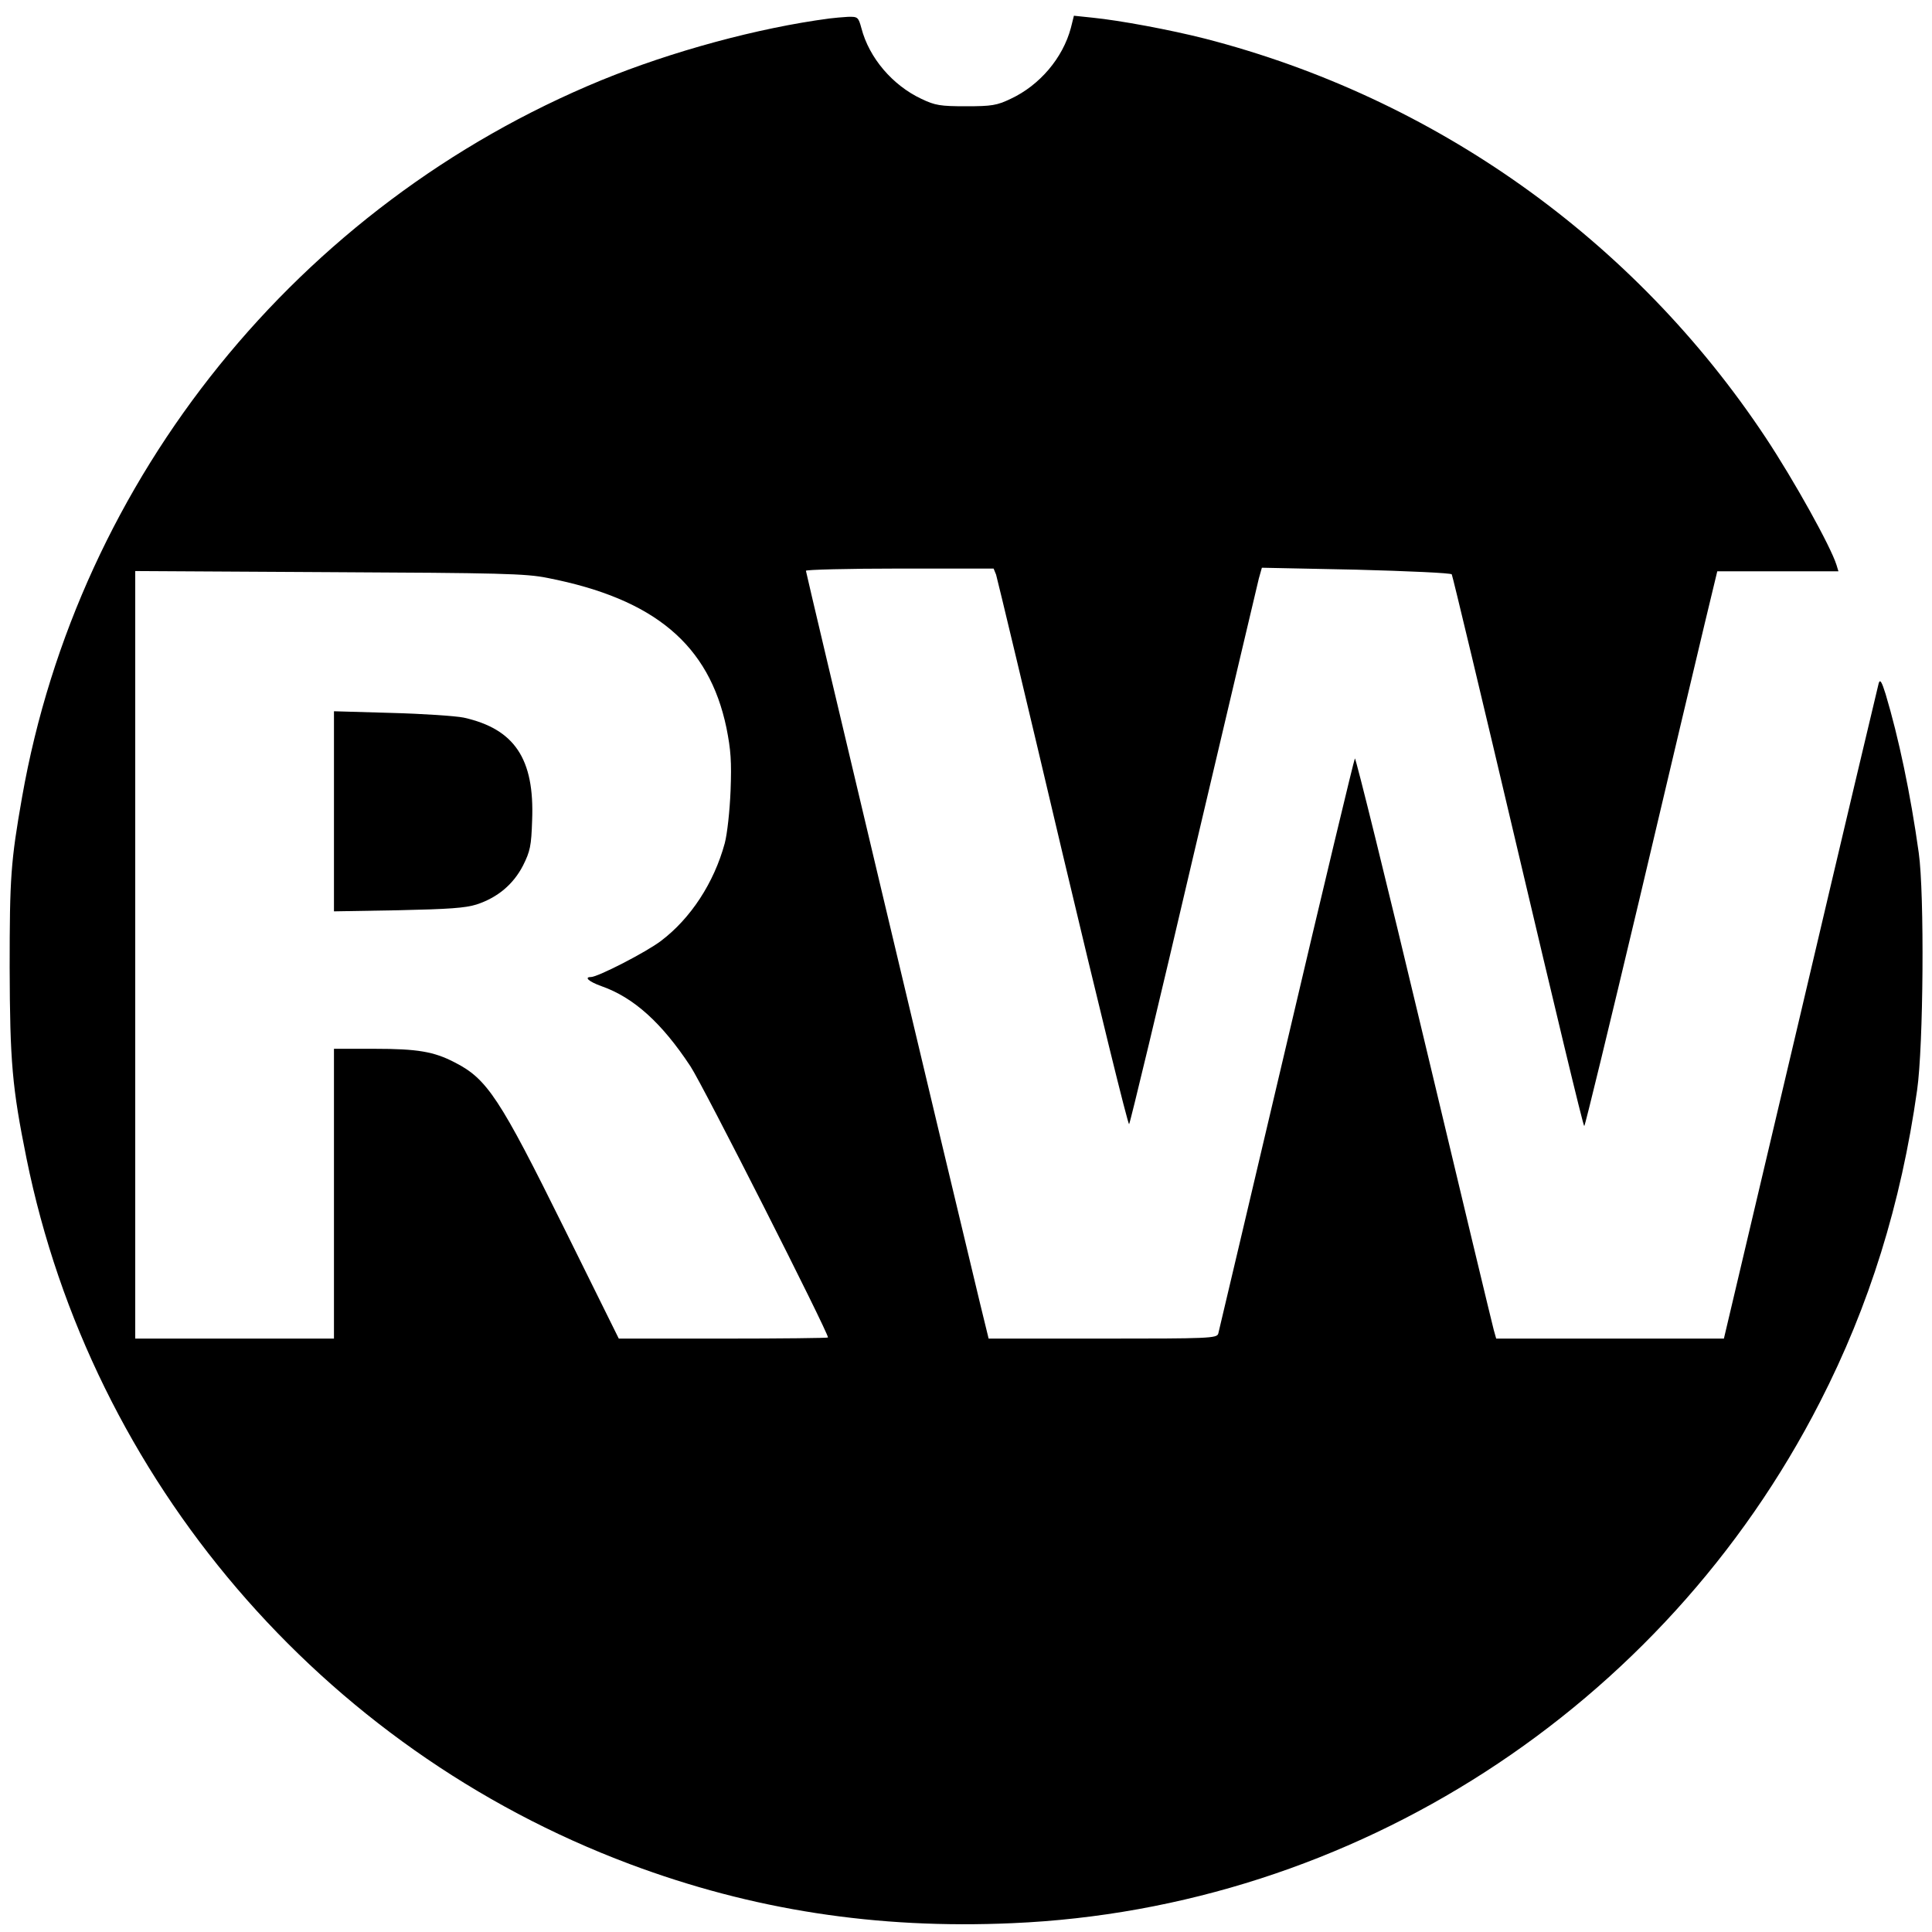 <svg version="1" xmlns="http://www.w3.org/2000/svg" width="933.333" height="933.333" viewBox="0 0 700 700"><path d="M300.5 6.7c-25.8 3.4-57.1 11.9-82.7 22.4C108.2 74.2 28.4 172.9 8 288.8c-4.1 23.3-4.5 29.2-4.5 61.7.1 34.2.9 43.5 6.1 69.2 23.6 116.4 106.8 213.8 218.6 255.7 44.3 16.6 89.4 23.6 138.6 21.4 123.4-5.3 235.9-77.9 292.6-188.8 17.9-34.9 29.4-71.9 35.2-113 2.3-15.9 2.7-71.1.6-86-3-21.5-7.3-41.8-12-57.5-1.4-4.5-2-5.5-2.5-4-.3 1.1-13.1 55-28.3 119.7L624.6 485h-82.5l-.9-3.2c-.5-1.8-11.9-49.3-25.3-105.5s-24.7-101.9-25-101.5c-.3.4-11.5 47-24.8 103.7-13.3 56.6-24.5 103.8-24.7 104.7-.5 1.7-3.4 1.8-41.9 1.8h-41.3l-3.1-12.7C342.2 418.8 292 207.5 292 206.8c0-.4 15.3-.8 34-.8h34l.9 2.2c.4 1.3 11.3 46.7 24.1 101.1 12.9 54.3 23.7 98.4 24.1 98 .4-.5 10.9-44.2 23.3-97.3 12.5-53.1 23.2-98.3 23.7-100.4l1.1-3.9 34.1.7c18.8.5 34.4 1.2 34.7 1.7.3.5 11.1 45.6 24 100.4 12.9 54.7 23.6 99.5 24 99.5.3 0 9.2-36.8 19.9-81.8 10.6-44.9 21.3-90.1 23.8-100.5l4.5-18.7h43.9l-.7-2.3c-2.1-6.7-15.3-30.5-25.7-46.2C592.2 86.9 520 35.5 436.6 14c-12.6-3.2-30.8-6.6-40.8-7.6l-6.7-.7-1.1 4.4c-2.9 10.9-11.3 20.8-21.8 25.7-5 2.4-6.9 2.7-16.2 2.7-9.3 0-11.2-.3-16.2-2.7-10.4-4.9-18.9-14.8-21.7-25.6-1.1-4-1.3-4.2-4.9-4.1-2 .1-5 .4-6.7.6zM198.4 209.4c38.8 7.6 58.5 24.2 64.8 54.3 1.6 8 1.9 12.2 1.5 22.8-.3 7.3-1.2 15.6-2.1 19-3.9 14.4-12.4 27.3-23.1 35.4-5.4 4.1-22.9 13.1-25.4 13.1-2.6 0-.7 1.7 3.8 3.3 11.7 4.1 21.9 13.3 32.3 29.1 4.5 6.8 49.8 96.2 49.8 98.2 0 .2-17 .4-37.9.4h-37.9l-19.6-39.6c-23.6-47.7-28.1-54.5-39.9-60.5-7.5-3.9-13.5-4.9-28.9-4.9H121v105H49V206.9l70.3.4c61.8.3 71.3.5 79.1 2.1z"/><path d="M121 293.9v36.3l23.3-.4c18.3-.4 24.3-.8 28.4-2.1 7.6-2.5 13.3-7.3 16.8-14.1 2.6-5.2 3-7.1 3.3-16.4.9-22.3-6.4-33.1-24.8-37.2-3-.6-14.8-1.4-26.2-1.7l-20.8-.6v36.2z"/></svg>